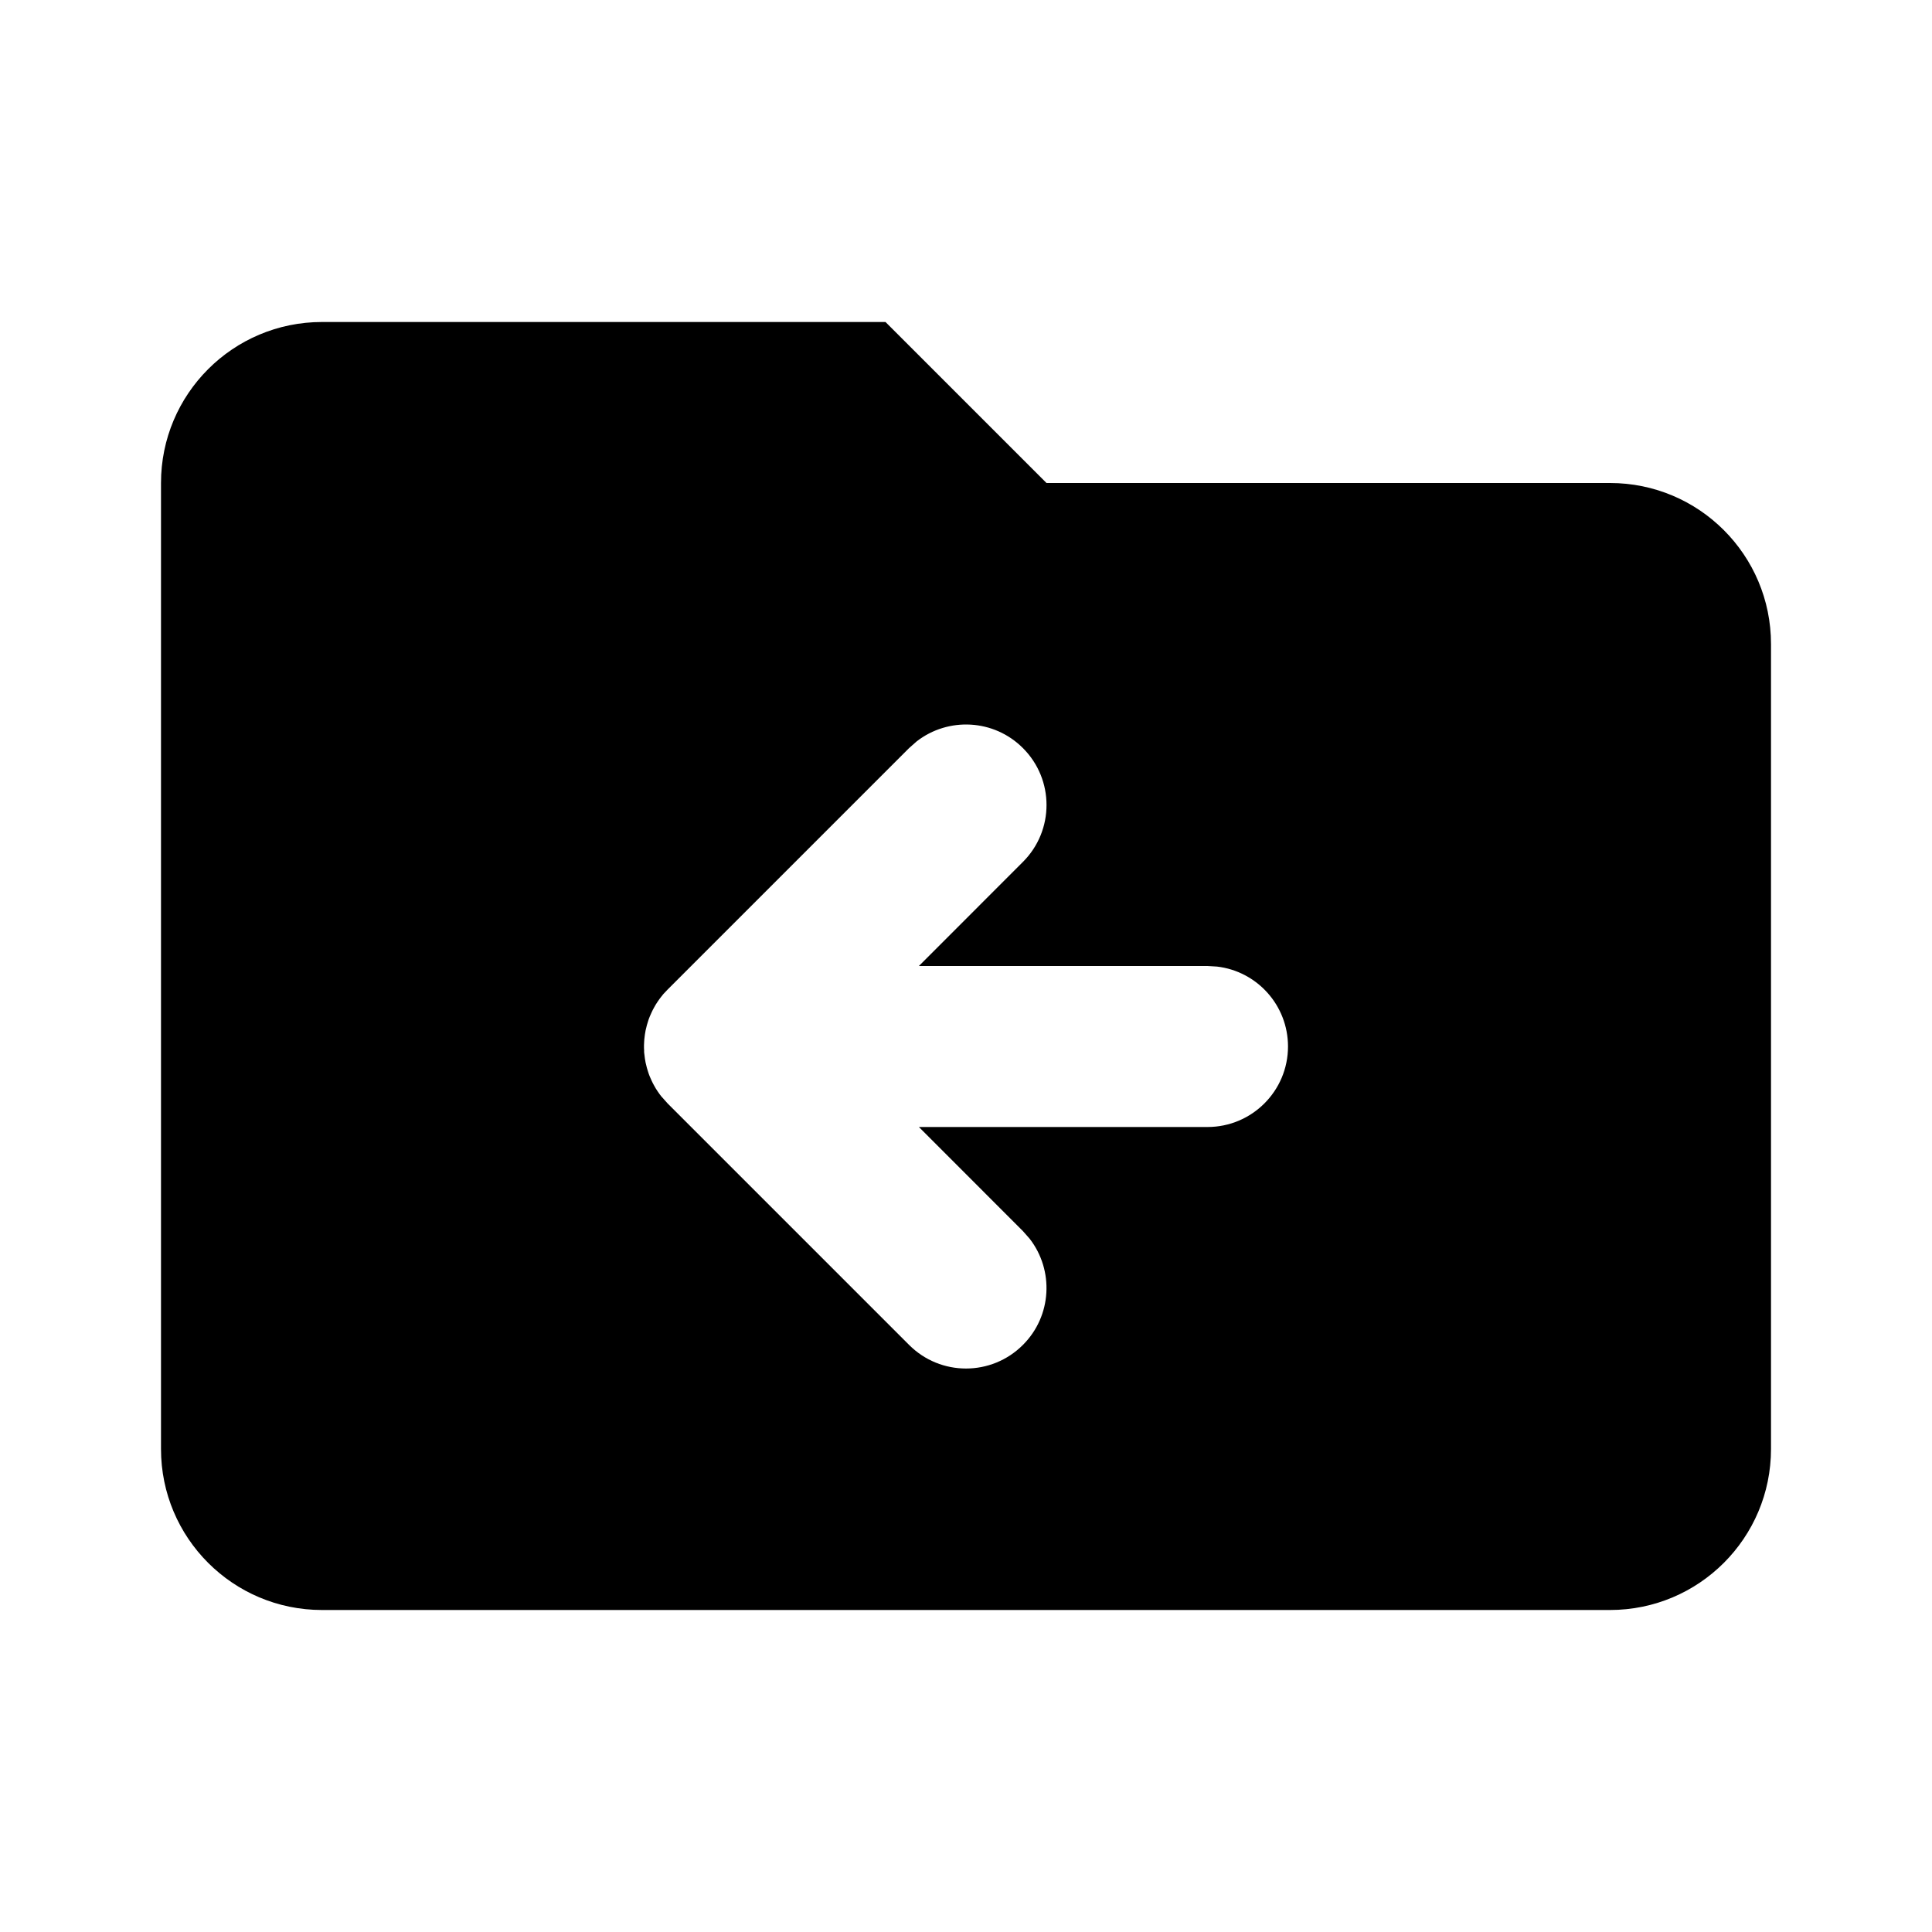 <svg xmlns="http://www.w3.org/2000/svg" width="24" height="24" viewBox="0 0 24 24">
  <path d="M11,4 L13,6 L20,6 C21.105,6 22,6.895 22,8 L22,18 C22,19.105 21.105,20 20,20 L4,20 C2.895,20 2,19.105 2,18 L2,6 C2,4.895 2.895,4 4,4 L11,4 Z M8.011,13.149 C8.014,13.166 8.017,13.183 8.02,13.201 C8.025,13.223 8.03,13.244 8.036,13.266 C8.04,13.281 8.045,13.297 8.05,13.312 C8.056,13.332 8.063,13.352 8.071,13.371 L8.094,13.423 L8.094,13.423 C8.103,13.444 8.114,13.464 8.125,13.484 C8.131,13.496 8.139,13.509 8.146,13.521 C8.162,13.546 8.178,13.571 8.196,13.595 C8.201,13.601 8.205,13.607 8.21,13.613 C8.215,13.62 8.217,13.623 8.22,13.625 L8.293,13.707 L11.293,16.707 C11.683,17.098 12.317,17.098 12.707,16.707 C13.068,16.347 13.095,15.779 12.79,15.387 L12.707,15.293 L11.415,14 L15,14 C15.552,14 16,13.552 16,13 C16,12.487 15.614,12.064 15.117,12.007 L15,12 L11.415,12 L12.707,10.707 C13.098,10.317 13.098,9.683 12.707,9.293 C12.347,8.932 11.779,8.905 11.387,9.21 L11.293,9.293 L8.293,12.293 L8.242,12.347 L8.242,12.347 L8.232,12.359 L8.22,12.375 L8.216,12.378 L8.22,12.374 L8.196,12.405 L8.196,12.405 C8.178,12.429 8.162,12.454 8.146,12.479 L8.125,12.516 L8.125,12.516 C8.114,12.536 8.103,12.556 8.094,12.577 L8.071,12.629 L8.071,12.629 C8.063,12.648 8.056,12.668 8.05,12.688 C8.045,12.703 8.04,12.719 8.036,12.734 C8.03,12.756 8.025,12.777 8.02,12.799 C8.017,12.817 8.014,12.834 8.011,12.852 L8.004,12.91 L8.004,12.91 C8.003,12.921 8.002,12.931 8.002,12.941 L8,12.981 L8,12.99 L8,12.99 L8,13 L8,13.018 L8.002,13.059 L8.001,13.059 L8.002,13.075 L8.011,13.149 L8.011,13.149 Z"/>
</svg>

